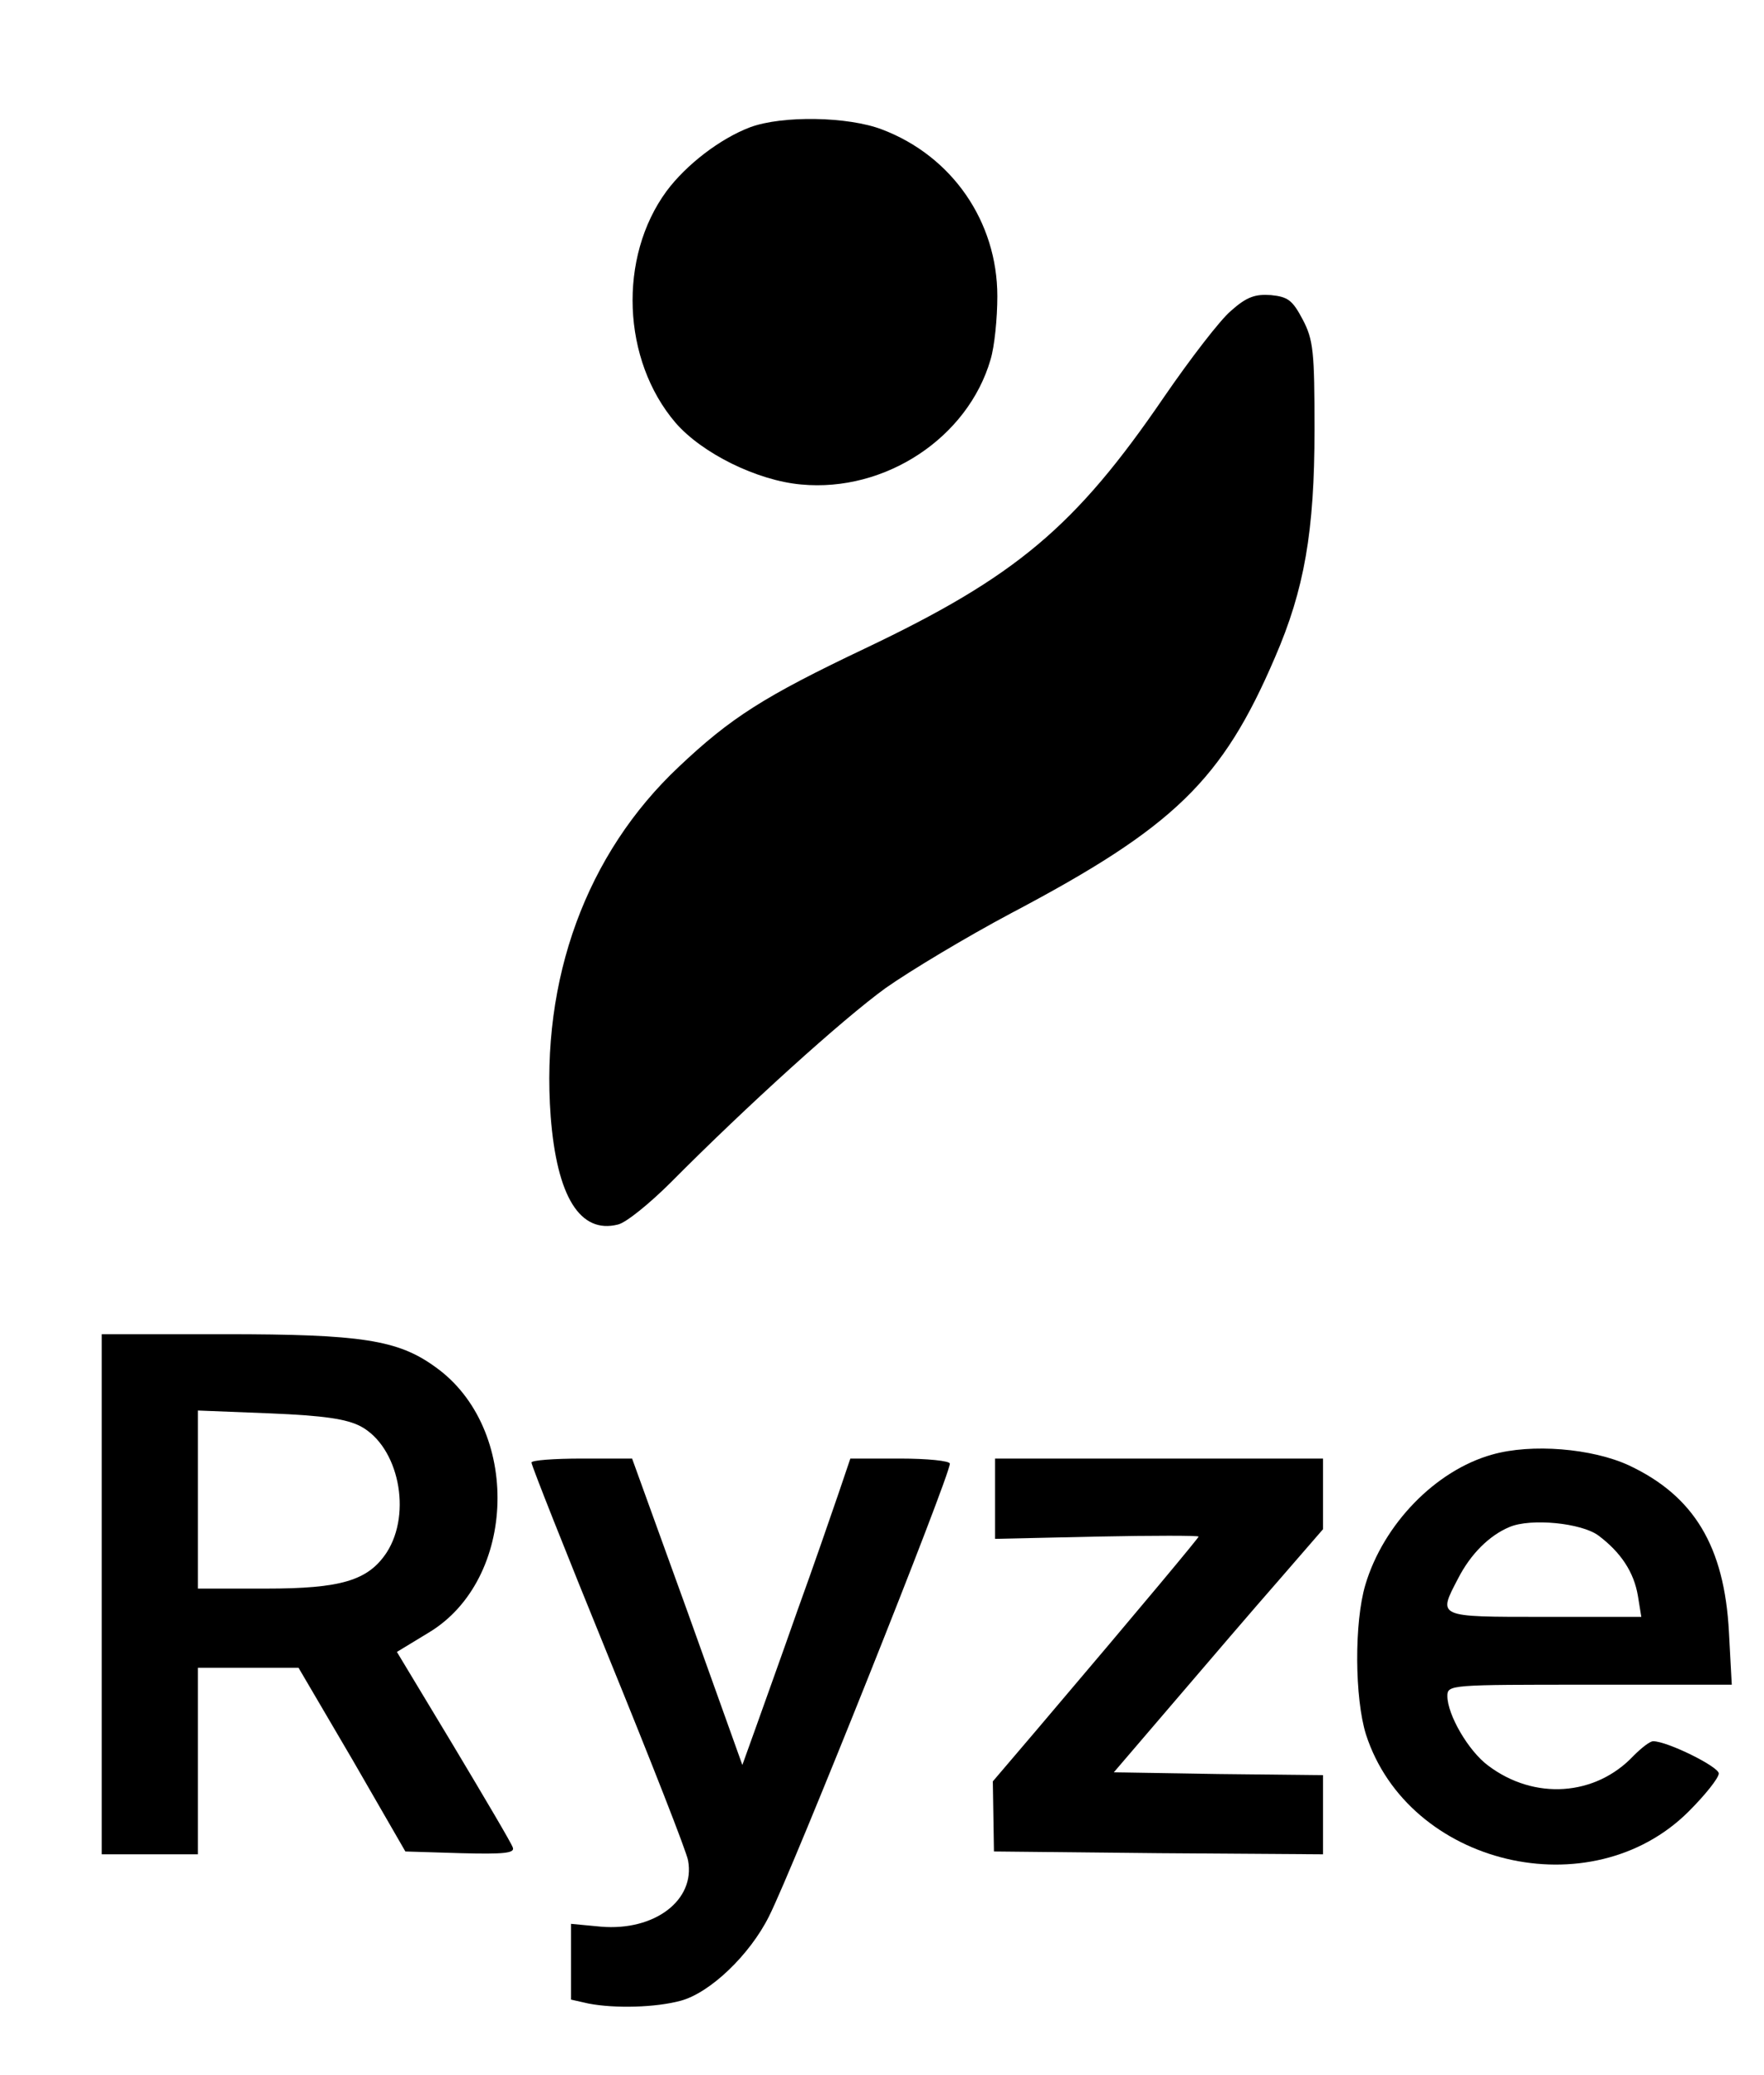 <?xml version="1.0" standalone="no"?>
<!DOCTYPE svg PUBLIC "-//W3C//DTD SVG 20010904//EN"
 "http://www.w3.org/TR/2001/REC-SVG-20010904/DTD/svg10.dtd">
<svg version="1.0" xmlns="http://www.w3.org/2000/svg"
 width="312pt" height="367pt" viewBox="0 0 312 367"
 preserveAspectRatio="xMidYMid meet">

<g transform="translate(0,367) scale(0.1,-0.1)"
fill="#000000" stroke="none">
<path d="M1327 3445 c-53 -20 -113 -66 -148 -113 -86 -117 -79 -299 16 -410
47 -54 144 -102 222 -109 149 -14 295 83 335 221 7 23 12 73 12 112 0 132 -80
248 -204 295 -60 23 -176 25 -233 4z"/>
<path d="M2177 3120 c-19 -16 -72 -85 -118 -152 -157 -230 -262 -318 -529
-445 -179 -85 -238 -123 -329 -209 -164 -154 -245 -376 -227 -619 11 -142 52
-208 119 -191 14 3 56 37 94 75 134 135 302 287 379 343 44 31 144 91 223 133
288 152 373 235 466 452 52 120 70 223 70 403 0 138 -2 159 -21 195 -18 34
-26 40 -56 43 -28 2 -43 -3 -71 -28z"/>
<path d="M180 850 l0 -460 85 0 85 0 0 165 0 165 89 0 89 0 95 -162 94 -163
98 -3 c76 -2 96 0 92 10 -2 7 -50 88 -105 180 l-100 166 56 34 c157 94 164
362 12 470 -66 48 -131 58 -372 58 l-218 0 0 -460z m458 297 c67 -36 91 -153
46 -223 -33 -50 -81 -64 -214 -64 l-120 0 0 158 0 157 127 -5 c97 -4 136 -10
161 -23z"/>
<path d="M2639 1097 c-100 -28 -192 -123 -224 -230 -20 -67 -19 -201 1 -265
75 -232 398 -309 571 -136 29 29 53 59 53 67 0 12 -91 57 -116 57 -6 0 -21
-12 -35 -26 -67 -71 -175 -79 -257 -17 -35 26 -72 90 -72 123 0 20 5 20 251
20 l252 0 -5 93 c-8 152 -62 241 -177 295 -65 30 -172 39 -242 19z m188 -143
c40 -30 63 -65 70 -107 l6 -37 -172 0 c-191 0 -188 -1 -152 68 22 43 55 76 91
91 38 16 127 7 157 -15z"/>
<path d="M940 1083 c0 -5 61 -159 136 -343 75 -184 139 -347 141 -361 13 -70
-59 -125 -154 -117 l-53 5 0 -67 0 -67 31 -7 c47 -9 119 -7 163 5 52 14 122
81 156 149 43 85 320 779 320 801 0 5 -40 9 -88 9 l-88 0 -21 -62 c-12 -35
-44 -128 -73 -208 -28 -80 -62 -174 -74 -208 l-23 -64 -97 271 -98 271 -89 0
c-49 0 -89 -3 -89 -7z"/>
<path d="M1760 1019 l0 -71 180 4 c99 2 180 2 180 0 0 -2 -86 -106 -289 -345
l-75 -88 1 -62 1 -62 291 -3 291 -2 0 70 0 70 -185 2 -185 3 107 125 c59 69
142 166 185 215 l78 90 0 63 0 62 -290 0 -290 0 0 -71z"/>
</g>
</svg> 